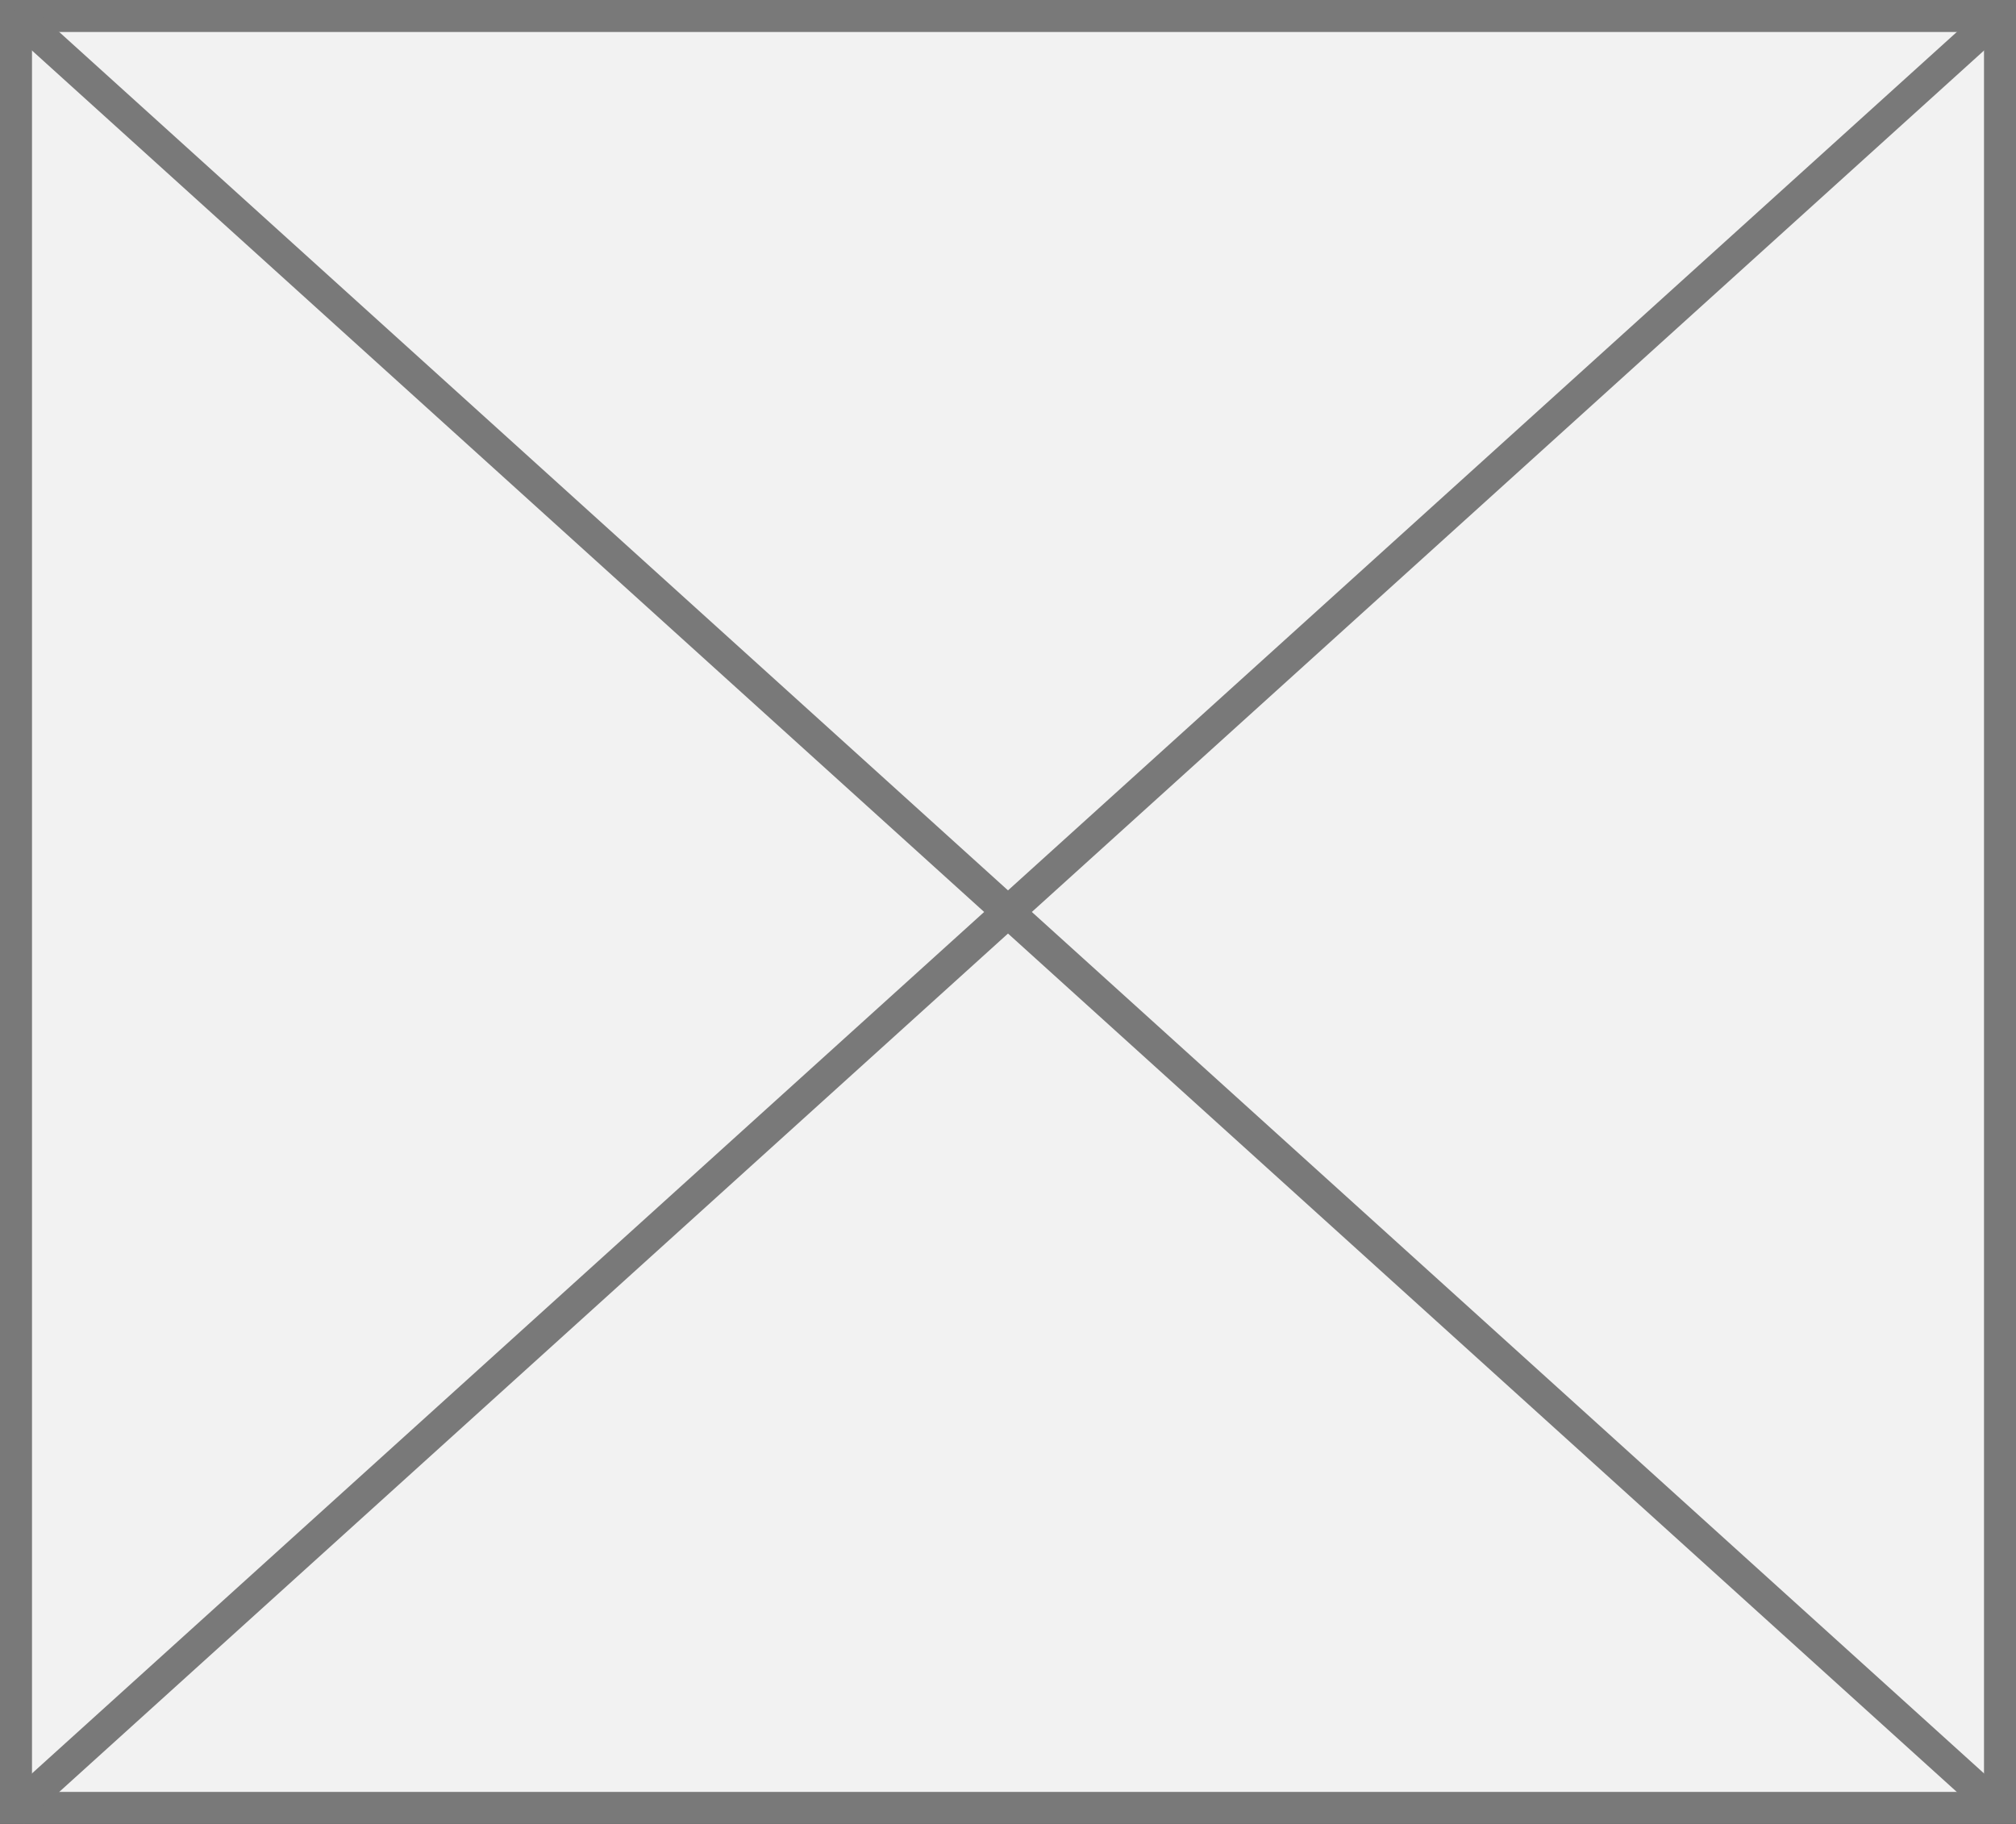 ﻿<?xml version="1.0" encoding="utf-8"?>
<svg version="1.1" xmlns:xlink="http://www.w3.org/1999/xlink" width="63px" height="57px" xmlns="http://www.w3.org/2000/svg">
  <rect width="100%" height="100%" fill="#333333" stroke="none"/>
  <g transform="matrix(1 0 0 1 -1144 -553 )">
    <path d="M 1144.5 553.5  L 1206.5 553.5  L 1206.5 609.5  L 1144.5 609.5  L 1144.5 553.5  Z " fill-rule="nonzero" fill="#f2f2f2" stroke="none" />
    <path d="M 1144.5 553.5  L 1206.5 553.5  L 1206.5 609.5  L 1144.5 609.5  L 1144.5 553.5  Z " stroke-width="1" stroke="#797979" fill="none" />
    <path d="M 1144.41 553.371  L 1206.59 609.629  M 1206.59 553.371  L 1144.41 609.629  " stroke-width="1" stroke="#797979" fill="none" />
  </g>
</svg>